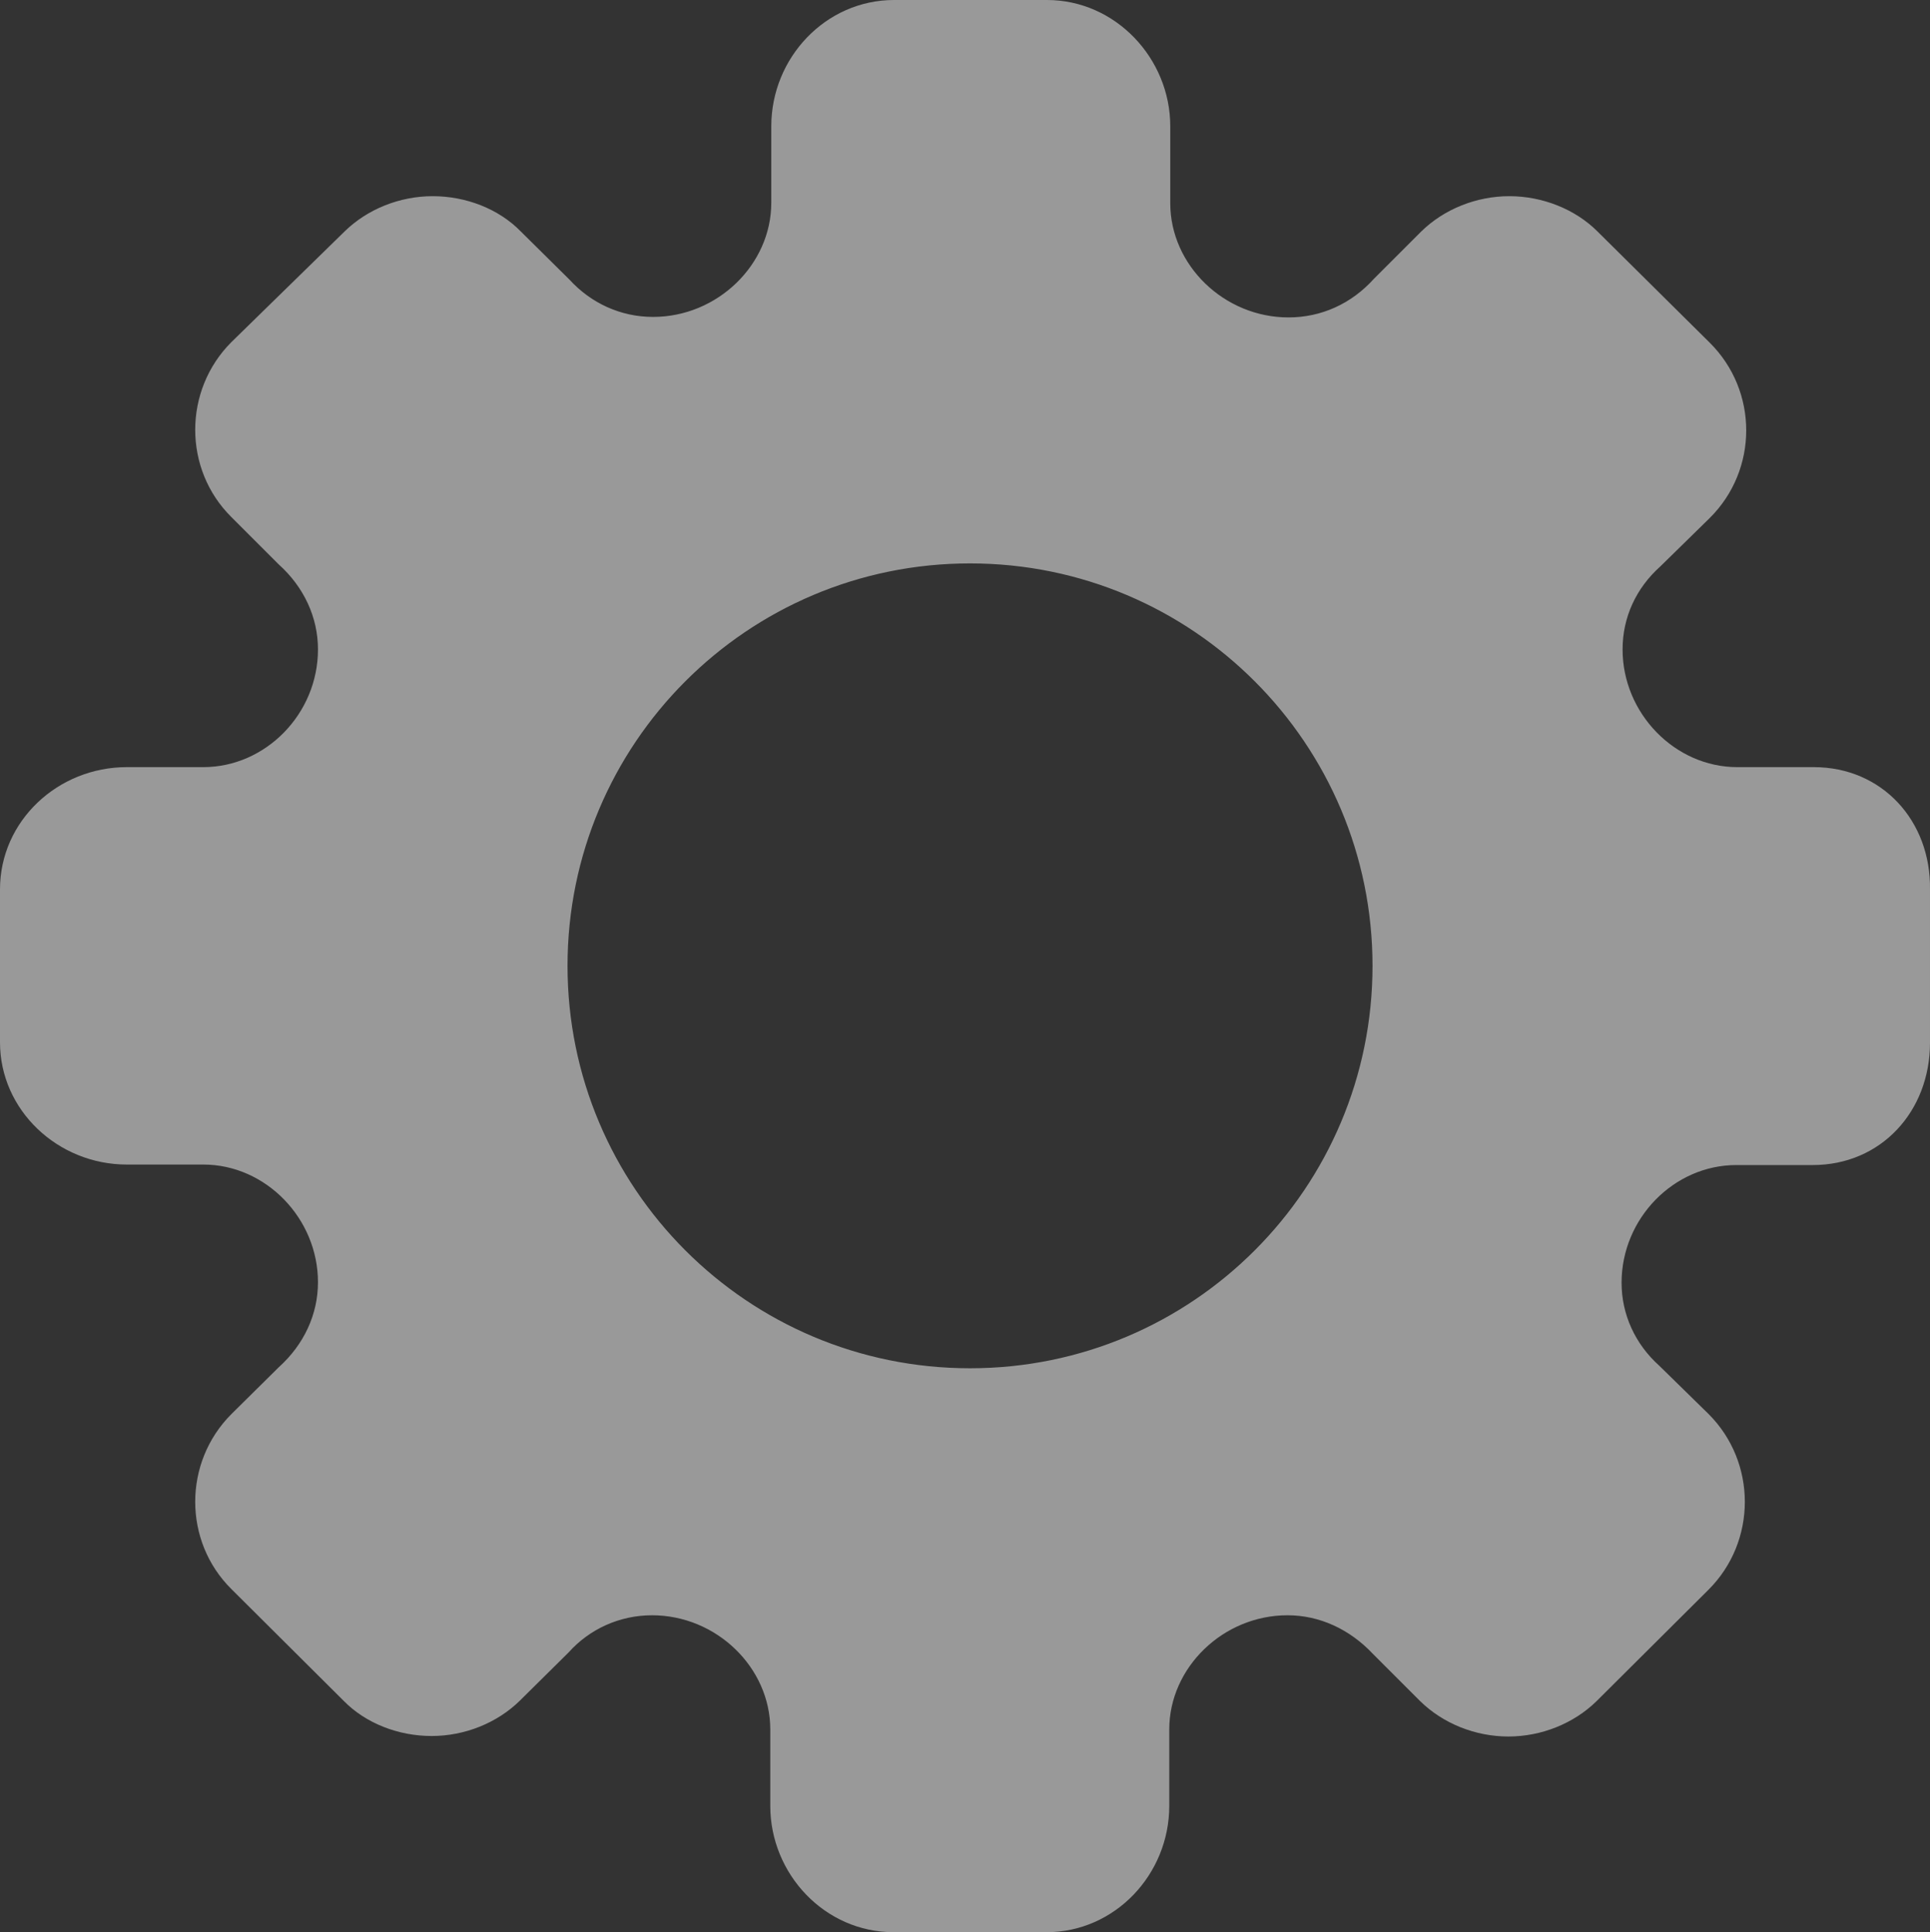 <?xml version="1.0" encoding="UTF-8" standalone="no"?><svg xmlns:dc="http://purl.org/dc/elements/1.1/" xmlns:cc="http://creativecommons.org/ns#" xmlns:rdf="http://www.w3.org/1999/02/22-rdf-syntax-ns#" xmlns:svg="http://www.w3.org/2000/svg" xmlns="http://www.w3.org/2000/svg" xml:space="preserve" width="383.603" viewBox="0 0 383.603 384.1" version="1.1" id="Layer_1" height="384.1"><rect x="0" y="0" width="383.603" height="384.1" fill="#333333" stroke="none"/><path style="fill:rgba(255,255,255,.5)" id="path3" d="m 360.5,152.5 -15.2,0 c -12.4,0 -22.8,-10.7 -22.8,-23.4 0,-6.4 2.7,-12.2 7.5,-16.5 l 9.8,-9.6 c 9.7,-9.6 9.7,-25.3 0,-34.9 L 317.5,46 c -4.4,-4.4 -10.9,-7 -17.5,-7 -6.6,0 -13,2.6 -17.5,7 l -9.4,9.4 c -4.5,5 -10.5,7.7 -17,7.7 -12.8,0 -23.5,-10.4 -23.5,-22.7 l 0,-15.3 C 232.6,11.6 221.7,0 208.1,0 l -30.4,0 c -13.6,0 -24.4,11.5 -24.4,25.1 l 0,15.2 c 0,12.3 -10.7,22.7 -23.5,22.7 -6.4,0 -12.3,-2.7 -16.6,-7.4 L 103.5,46 C 99.1,41.5 92.6,39 86,39 79.4,39 73,41.6 68.5,46 L 46,68 c -9.6,9.6 -9.6,25.3 0,34.8 l 9.4,9.4 c 5,4.5 7.8,10.5 7.8,16.9 0,12.8 -10.4,23.4 -22.8,23.4 l -15.2,0 C 11.5,152.5 0,163.2 0,176.8 l 0,15.2 0,15.2 c 0,13.5 11.5,24.3 25.2,24.3 l 15.2,0 c 12.4,0 22.8,10.7 22.8,23.4 0,6.4 -2.8,12.4 -7.8,16.9 l -9.4,9.3 c -9.6,9.6 -9.6,25.3 0,34.8 l 22.3,22.2 c 4.4,4.5 10.9,7 17.5,7 6.6,0 13,-2.6 17.5,-7 l 9.7,-9.6 c 4.2,-4.7 10.2,-7.4 16.6,-7.4 12.8,0 23.5,10.4 23.5,22.7 l 0,15.2 c 0,13.5 10.8,25.1 24.5,25.1 l 30.4,0 c 13.6,0 24.4,-11.5 24.4,-25.1 l 0,-15.2 c 0,-12.3 10.7,-22.7 23.5,-22.7 6.4,0 12.4,2.8 17,7.7 l 9.4,9.4 c 4.5,4.4 10.9,7 17.5,7 6.6,0 13,-2.6 17.5,-7 L 339.6,316 c 9.6,-9.6 9.6,-25.3 0,-34.9 l -9.8,-9.6 c -4.8,-4.3 -7.5,-10.2 -7.5,-16.5 0,-12.8 10.4,-23.4 22.8,-23.4 l 15.2,0 c 13.6,0 23.3,-10.7 23.3,-24.3 l 0,-15.3 0,-15.2 c 0.2,-13.6 -9.5,-24.3 -23.1,-24.3 z m -87.7,39.5 0,0 c 0,44.1 -35.7,80 -80,80 -44.3,0 -80,-35.9 -80,-80 l 0,0 0,0 c 0,-44.1 35.7,-80 80,-80 44.3,0 80,35.9 80,80 l 0,0 z" /></svg>